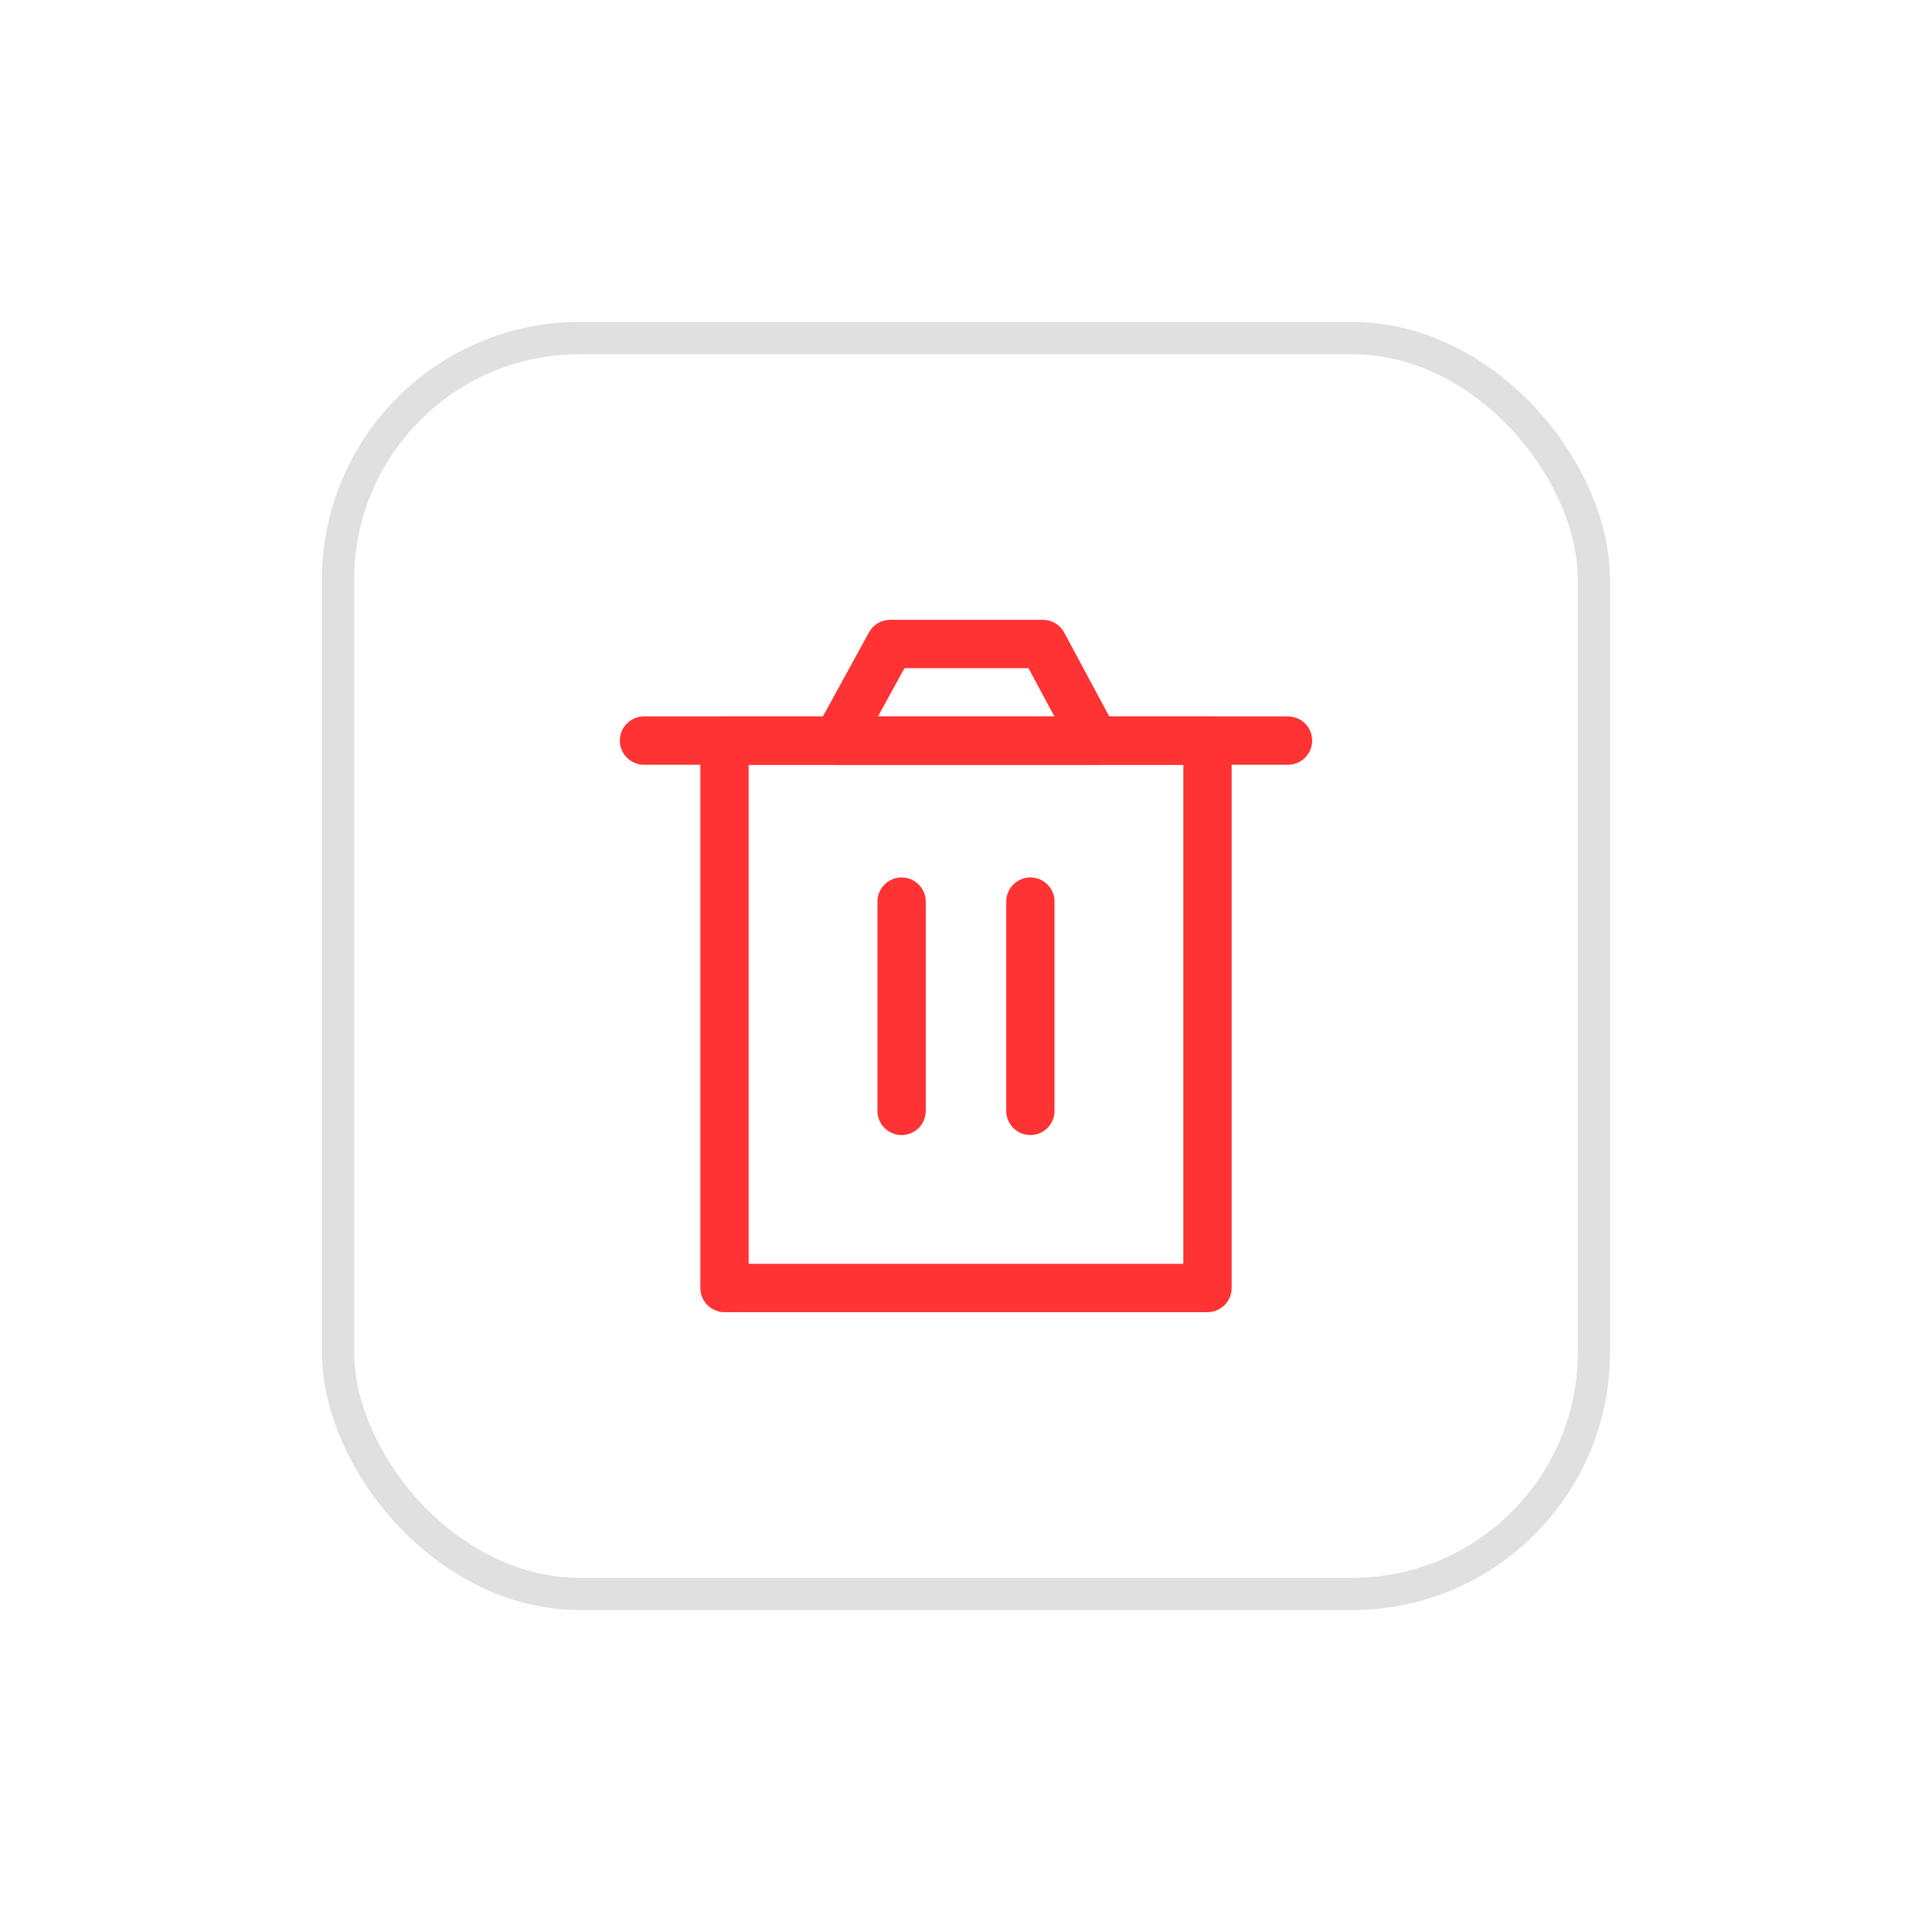 <svg width="60" height="60" viewBox="0 0 60 60" fill="none" xmlns="http://www.w3.org/2000/svg">
<g filter="url(#filter0_d_21_23290)">
<rect x="8.5" y="8.5" width="39" height="39" rx="7.5" fill="white" stroke="#E0E0E0"/>
<path fill-rule="evenodd" clip-rule="evenodd" d="M19.75 21C19.75 20.586 20.086 20.25 20.5 20.25H35.5C35.914 20.25 36.25 20.586 36.25 21V38C36.25 38.414 35.914 38.75 35.5 38.75H20.5C20.086 38.75 19.75 38.414 19.75 38V21ZM21.25 21.75V37.25H34.75V21.75H21.25Z" fill="#FF3333"/>
<path fill-rule="evenodd" clip-rule="evenodd" d="M26 25.25C26.414 25.25 26.75 25.586 26.75 26V32.5C26.75 32.914 26.414 33.25 26 33.25C25.586 33.25 25.25 32.914 25.25 32.5V26C25.25 25.586 25.586 25.25 26 25.25Z" fill="#FF3333"/>
<path fill-rule="evenodd" clip-rule="evenodd" d="M30 25.25C30.414 25.25 30.75 25.586 30.75 26V32.5C30.75 32.914 30.414 33.25 30 33.25C29.586 33.25 29.25 32.914 29.25 32.5V26C29.25 25.586 29.586 25.25 30 25.25Z" fill="#FF3333"/>
<path fill-rule="evenodd" clip-rule="evenodd" d="M17.25 21C17.25 20.586 17.586 20.25 18 20.25H38C38.414 20.25 38.75 20.586 38.75 21C38.75 21.414 38.414 21.75 38 21.75H18C17.586 21.75 17.25 21.414 17.25 21Z" fill="#FF3333"/>
<path fill-rule="evenodd" clip-rule="evenodd" d="M24.987 17.64C25.119 17.399 25.371 17.25 25.645 17.25H30.389C30.665 17.25 30.919 17.402 31.049 17.645L32.661 20.645C32.786 20.878 32.779 21.159 32.644 21.385C32.508 21.611 32.264 21.75 32 21.75H24C23.735 21.75 23.49 21.61 23.355 21.382C23.22 21.154 23.215 20.872 23.342 20.64L24.987 17.64ZM26.089 18.75L25.266 20.25H30.746L29.94 18.75H26.089Z" fill="#FF3333"/>
</g>
<defs>
<filter id="filter0_d_21_23290" x="0" y="0" width="60" height="60" filterUnits="userSpaceOnUse" color-interpolation-filters="sRGB">
<feFlood flood-opacity="0" result="BackgroundImageFix"/>
<feColorMatrix in="SourceAlpha" type="matrix" values="0 0 0 0 0 0 0 0 0 0 0 0 0 0 0 0 0 0 127 0" result="hardAlpha"/>
<feOffset dx="2" dy="2"/>
<feGaussianBlur stdDeviation="5"/>
<feComposite in2="hardAlpha" operator="out"/>
<feColorMatrix type="matrix" values="0 0 0 0 0.734 0 0 0 0 0.751 0 0 0 0 0.804 0 0 0 0.6 0"/>
<feBlend mode="normal" in2="BackgroundImageFix" result="effect1_dropShadow_21_23290"/>
<feBlend mode="normal" in="SourceGraphic" in2="effect1_dropShadow_21_23290" result="shape"/>
</filter>
</defs>
</svg>
